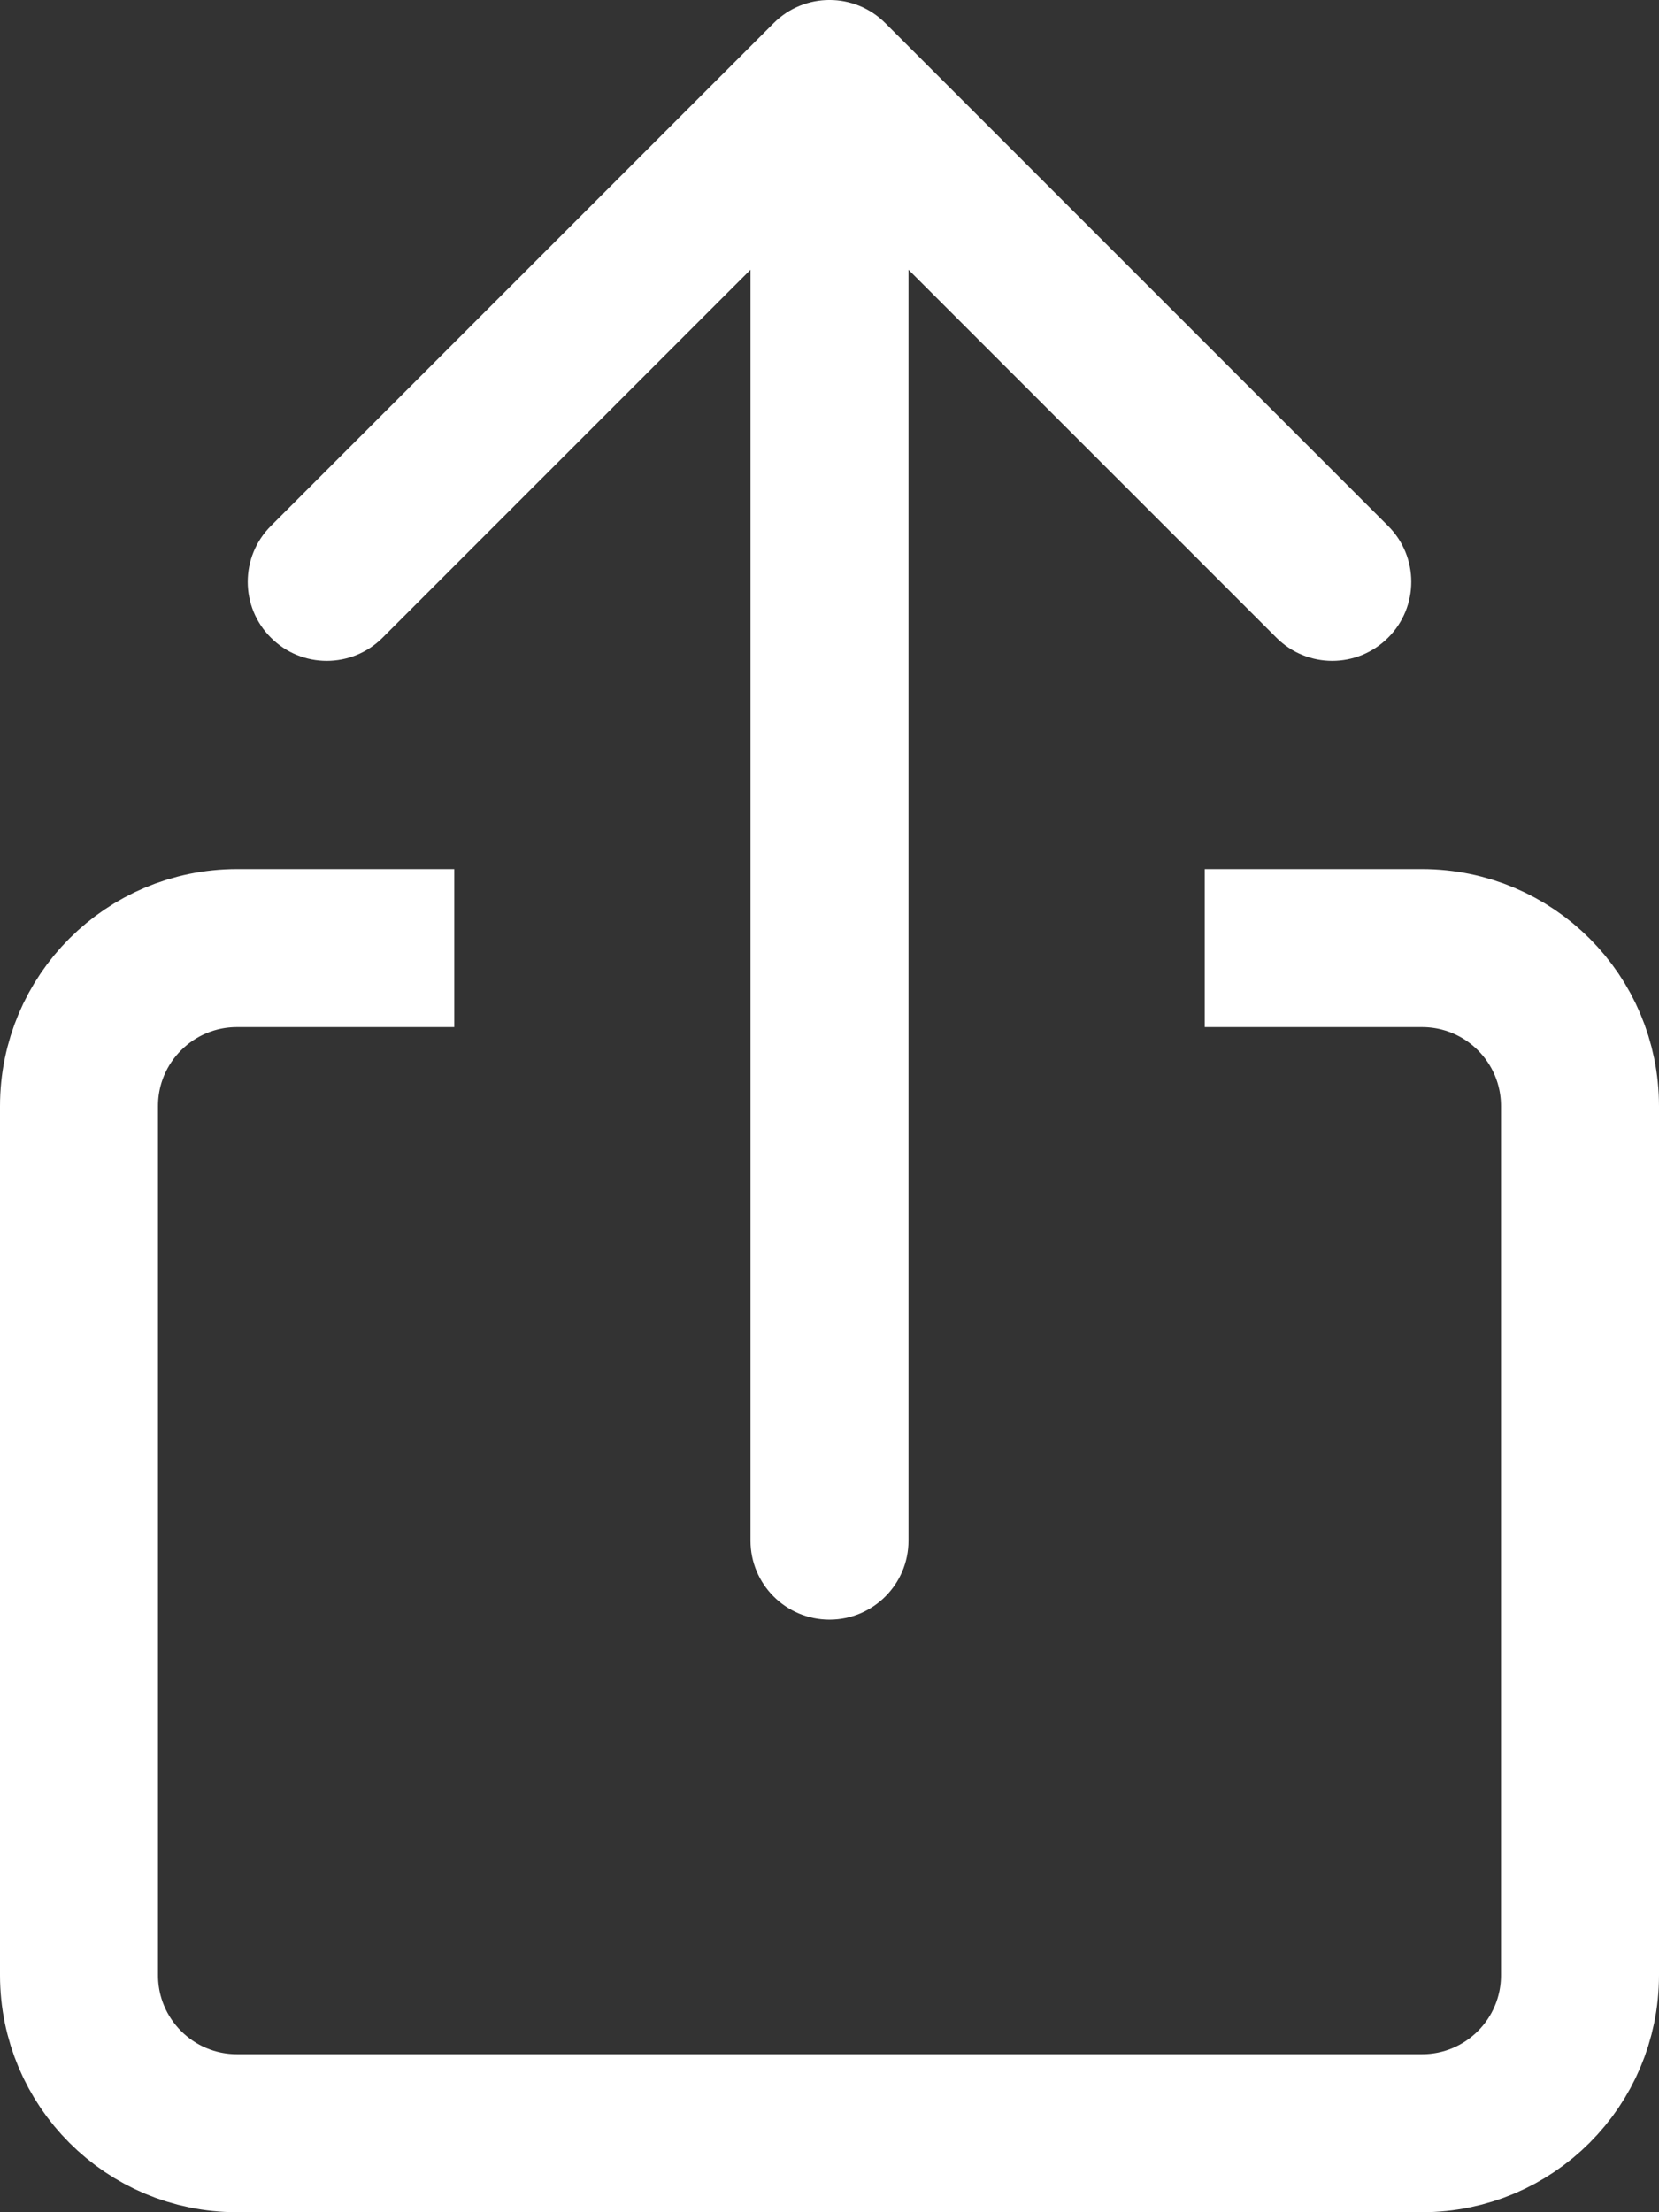 <svg width="21" height="28" viewBox="0 0 21 28" fill="none" xmlns="http://www.w3.org/2000/svg">
<rect x="0" y="0" width="21" height="28" fill="#333333" stroke="none"/>
<path d="M15.25 12H18C19.105 12 20 12.895 20 14V25C20 26.105 19.105 27 18 27H3C1.895 27 1 26.105 1 25V14C1 12.895 1.895 12 3 12H5.75" stroke="white" stroke-width="2"/>
<path d="M9.5 19.5C9.5 20.052 9.948 20.5 10.5 20.5C11.052 20.5 11.5 20.052 11.5 19.5H9.5ZM11.207 0.293C10.817 -0.098 10.183 -0.098 9.793 0.293L3.429 6.657C3.038 7.047 3.038 7.681 3.429 8.071C3.819 8.462 4.453 8.462 4.843 8.071L10.5 2.414L16.157 8.071C16.547 8.462 17.18 8.462 17.571 8.071C17.962 7.681 17.962 7.047 17.571 6.657L11.207 0.293ZM11.5 19.5V1H9.5V19.5H11.5Z" fill="white"/>
</svg>
